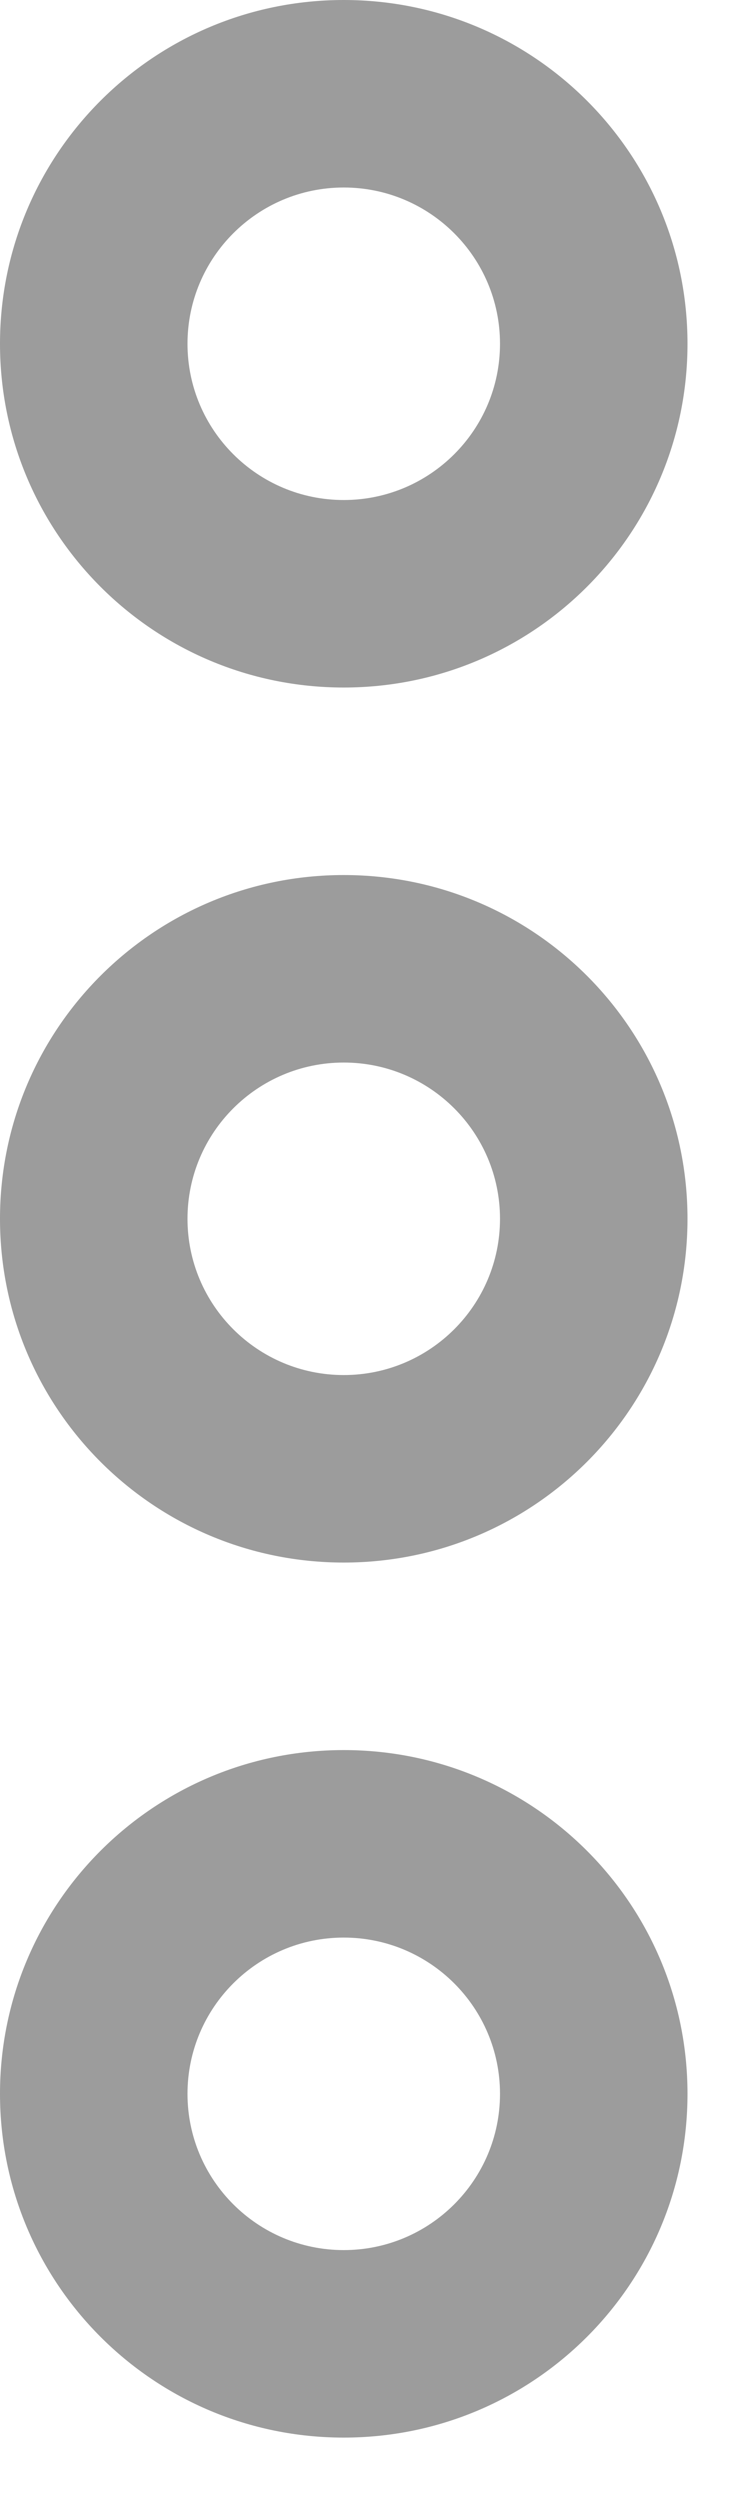 <svg width="6" height="20" viewBox="0 0 6 20" fill="none" xmlns="http://www.w3.org/2000/svg">
<path d="M5.5 16.75C5.5 18.27 4.27 19.5 2.75 19.5C1.23 19.5 0 18.27 0 16.75C0 15.23 1.23 14 2.75 14C4.27 14 5.5 15.23 5.5 16.75ZM1.5 16.75C1.5 17.44 2.06 18 2.75 18C3.44 18 4 17.44 4 16.75C4 16.06 3.44 15.5 2.75 15.5C2.06 15.5 1.5 16.06 1.5 16.75Z" fill="#9C9C9C"/>
<path d="M5.5 2.75C5.5 4.27 4.27 5.5 2.75 5.5C1.23 5.5 0 4.27 0 2.75C0 1.23 1.23 0 2.75 0C4.27 0 5.5 1.23 5.5 2.75ZM1.5 2.75C1.5 3.44 2.06 4 2.75 4C3.44 4 4 3.44 4 2.75C4 2.06 3.44 1.5 2.75 1.5C2.06 1.5 1.5 2.06 1.5 2.75Z" fill="#9C9C9C"/>
<path d="M5.5 9.75C5.5 11.27 4.27 12.5 2.75 12.5C1.23 12.5 0 11.27 0 9.75C0 8.23 1.23 7 2.75 7C4.27 7 5.5 8.23 5.5 9.75ZM1.5 9.75C1.5 10.44 2.06 11 2.75 11C3.44 11 4 10.44 4 9.75C4 9.06 3.44 8.5 2.75 8.5C2.06 8.5 1.5 9.06 1.5 9.75Z" fill="#9C9C9C"/>
</svg>
